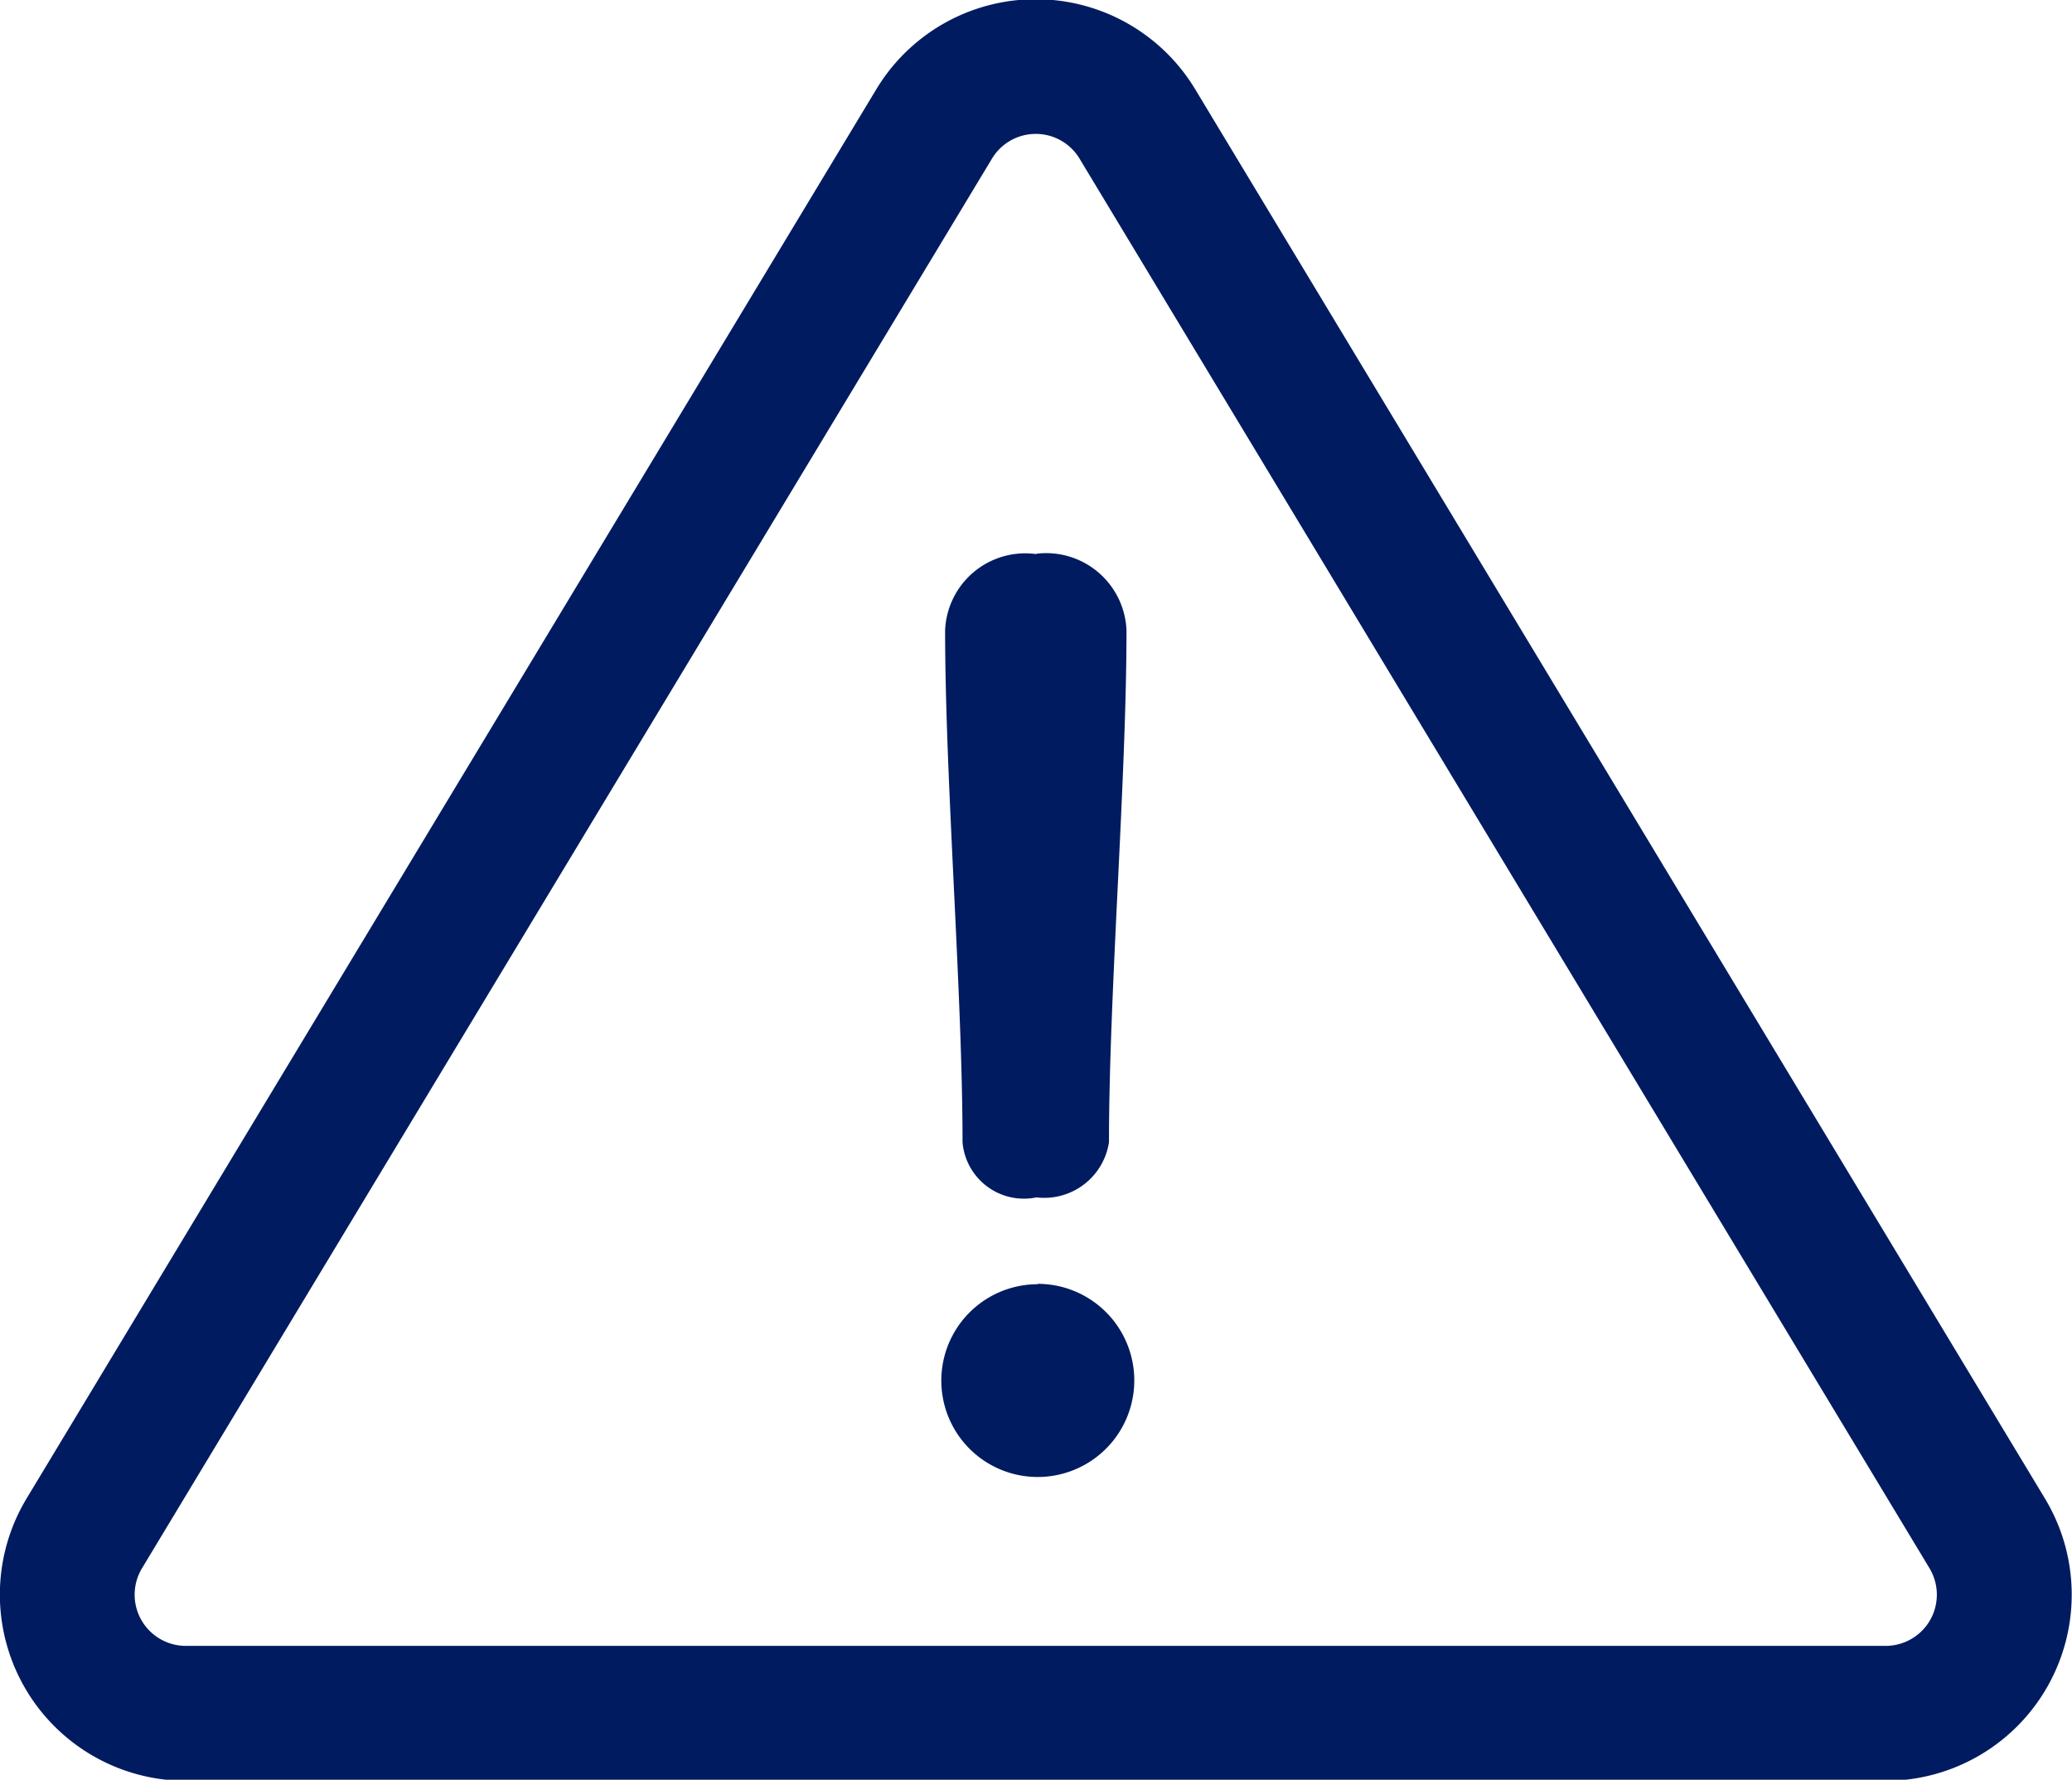<svg fill="#001b60" xmlns="http://www.w3.org/2000/svg" width="21.281" height="18.282" viewBox="0 0 21.281 18.282">
  <path class="cls-1" d="M961.222,346.205l-8.728-14.477a1.912,1.912,0,0,0-3.274,0l-8.728,14.477a1.913,1.913,0,0,0,1.637,2.9h17.456A1.912,1.912,0,0,0,961.222,346.205Zm-1.178,1.247a0.528,0.528,0,0,1-.459.267H942.129a0.526,0.526,0,0,1-.45-0.8l8.728-14.477a0.525,0.525,0,0,1,.9,0l8.728,14.477A0.528,0.528,0,0,1,960.044,347.452Zm-9.18-10.948a0.824,0.824,0,0,0-.938.785c0,1.529.179,3.728,0.179,5.257a0.633,0.633,0,0,0,.759.566,0.673,0.673,0,0,0,.745-0.566c0-1.529.18-3.728,0.18-5.257A0.826,0.826,0,0,0,950.864,336.5Zm0.013,7.5a0.99,0.99,0,1,0,0,1.98A0.99,0.99,0,0,0,950.877,344Z" transform="translate(-940.219 -330.812)"/>
</svg>
